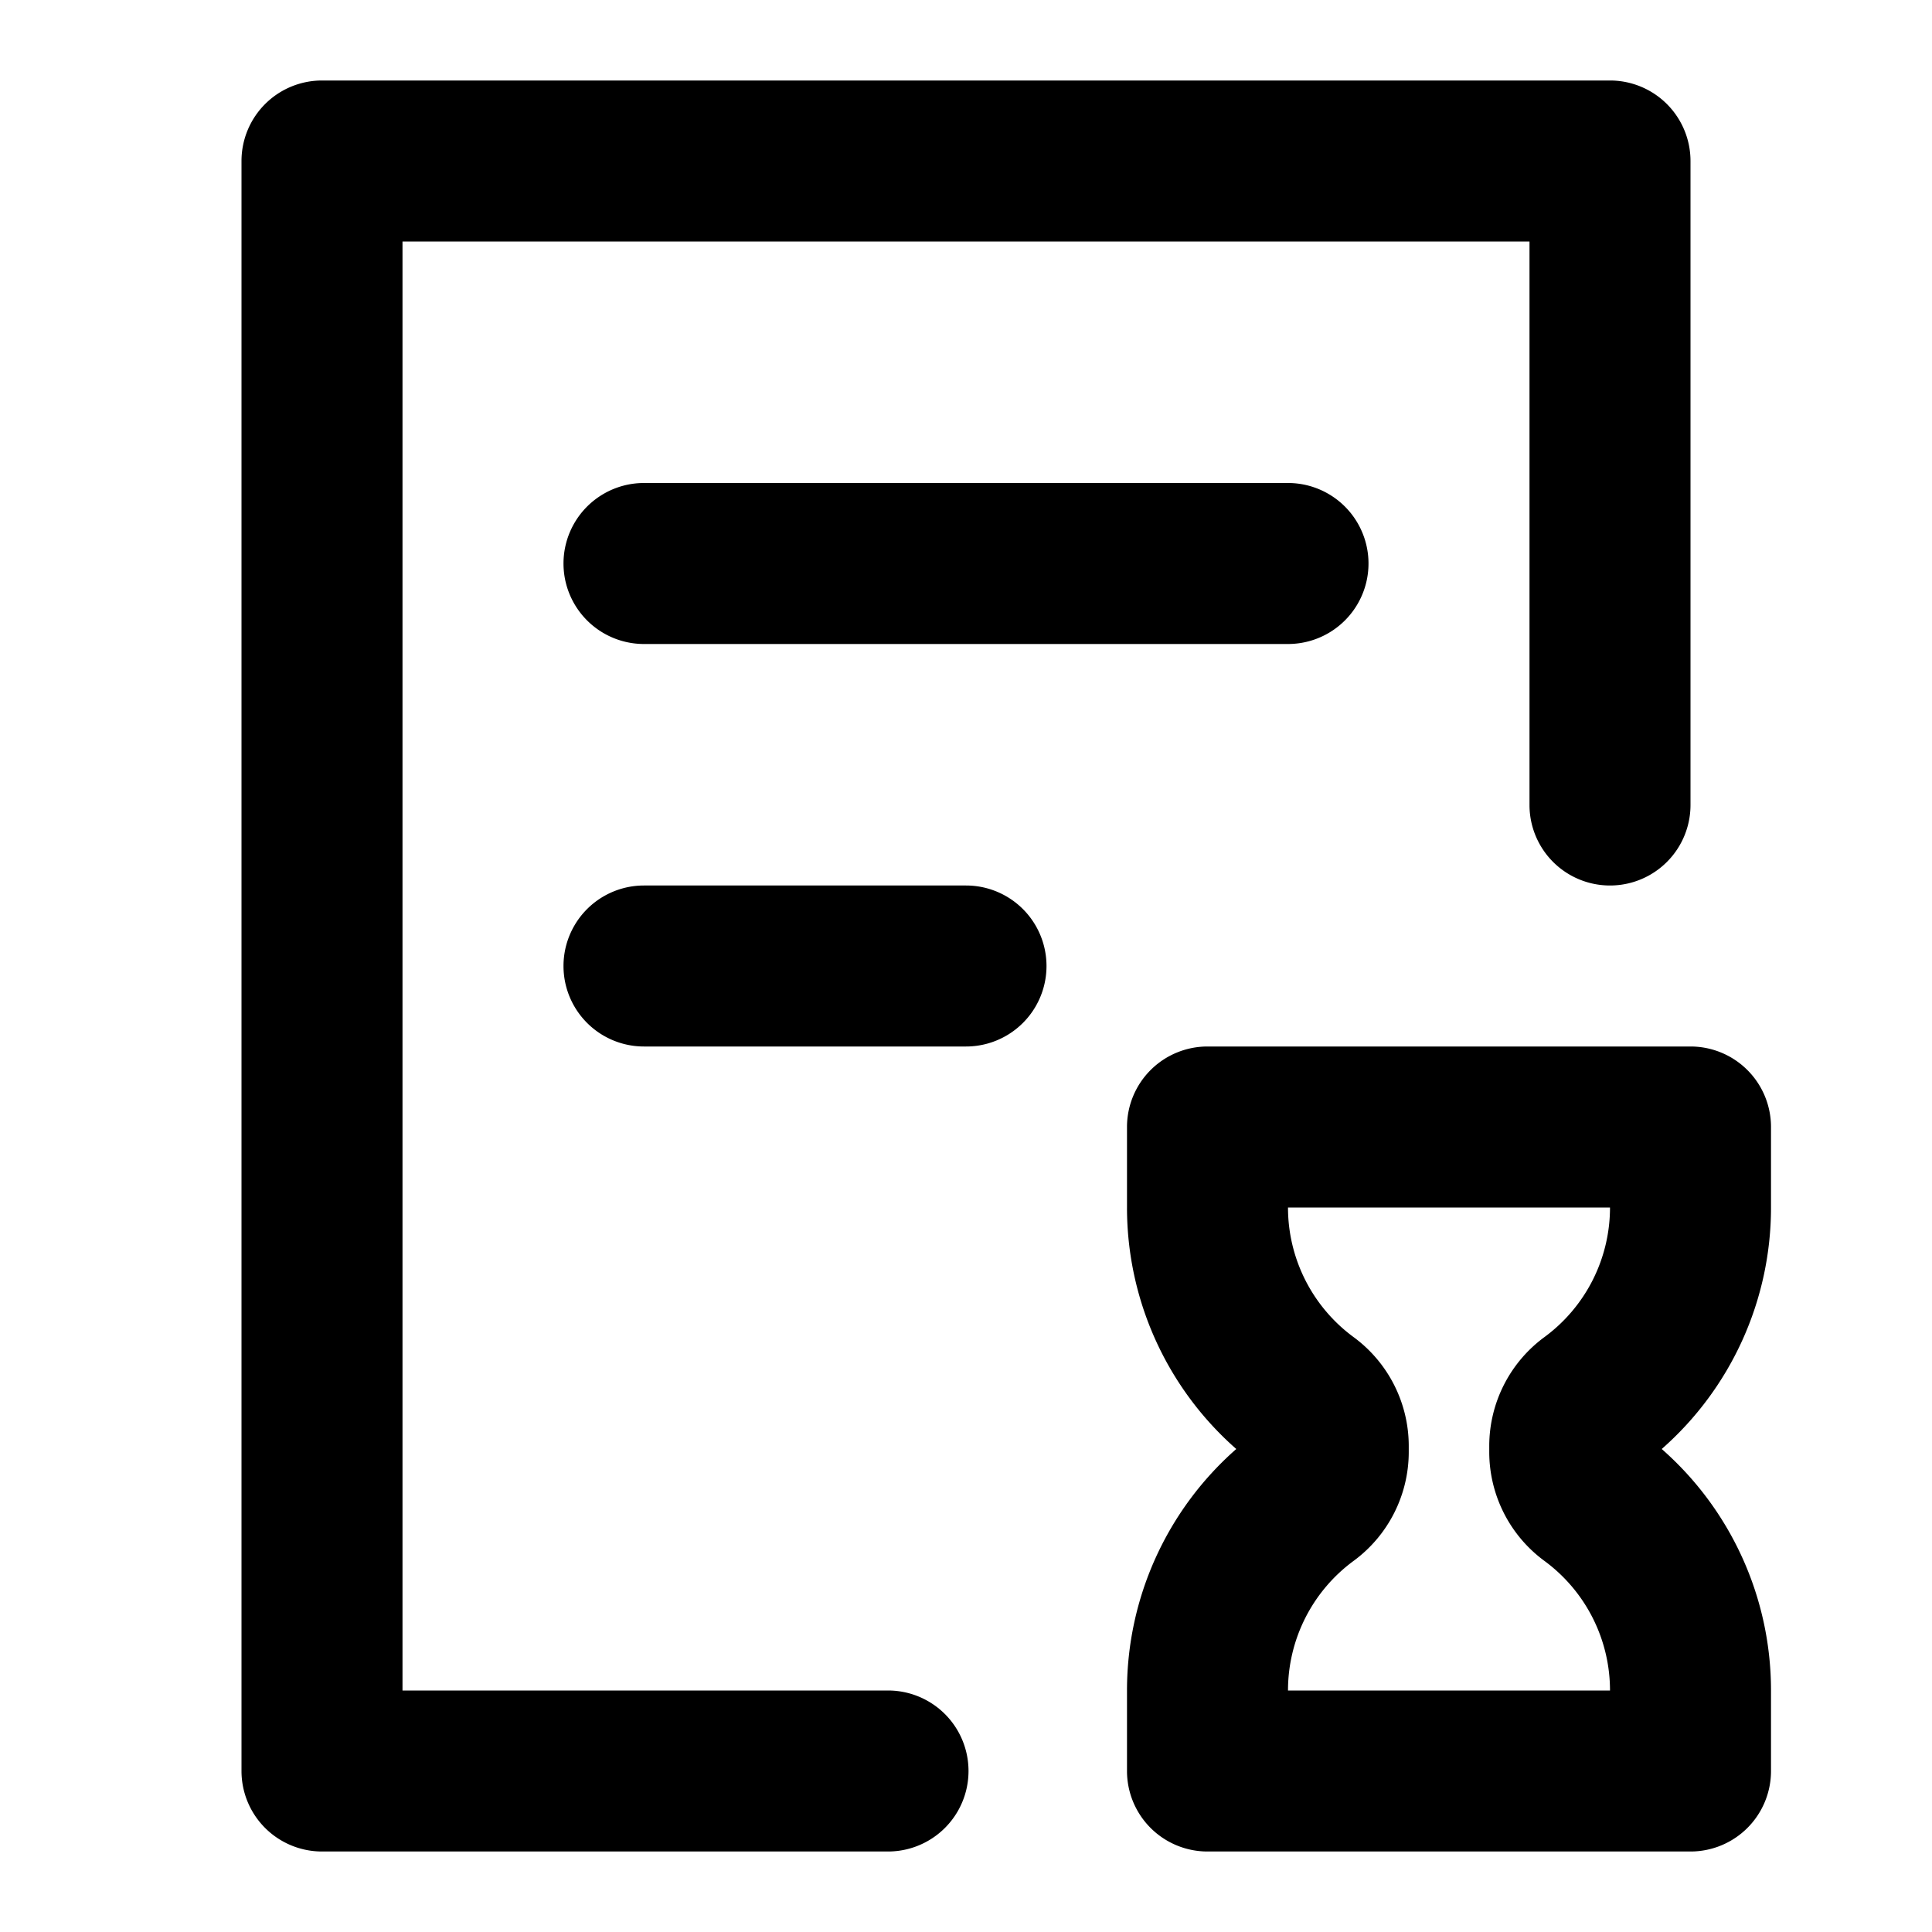 <svg xmlns="http://www.w3.org/2000/svg" width="768" height="768" viewBox="0 0 768 768"><defs><style>.a{opacity:0;}</style></defs><title>doc-hourglass</title><path d="M256,192a32,32,0,0,0,0,64H512a32,32,0,0,0,0-64Zm97,480H160V96H608V320a32,32,0,0,0,64,0V64a32,32,0,0,0-32-32H128A32,32,0,0,0,96,64V704a32,32,0,0,0,32,32H353a32,32,0,0,0,0-64ZM256,352a32,32,0,0,0,0,64H384a32,32,0,0,0,0-64ZM704,480V448a32,32,0,0,0-32-32H480a32,32,0,0,0-32,32v32a127.71,127.71,0,0,0,43.44,96A127.71,127.71,0,0,0,448,672v32a32,32,0,0,0,32,32H672a32,32,0,0,0,32-32V672a127.71,127.71,0,0,0-43.44-96A127.71,127.71,0,0,0,704,480ZM640,672H512a63.93,63.93,0,0,1,26.06-51.51A53.76,53.76,0,0,0,560,577.28v-2.56a53.76,53.76,0,0,0-21.94-43.21A63.93,63.93,0,0,1,512,480H640a63.93,63.93,0,0,1-26.06,51.51A53.76,53.76,0,0,0,592,574.72v2.56a53.76,53.76,0,0,0,21.94,43.21A63.93,63.93,0,0,1,640,672Z"/><rect class="a" width="768" height="768"/></svg>